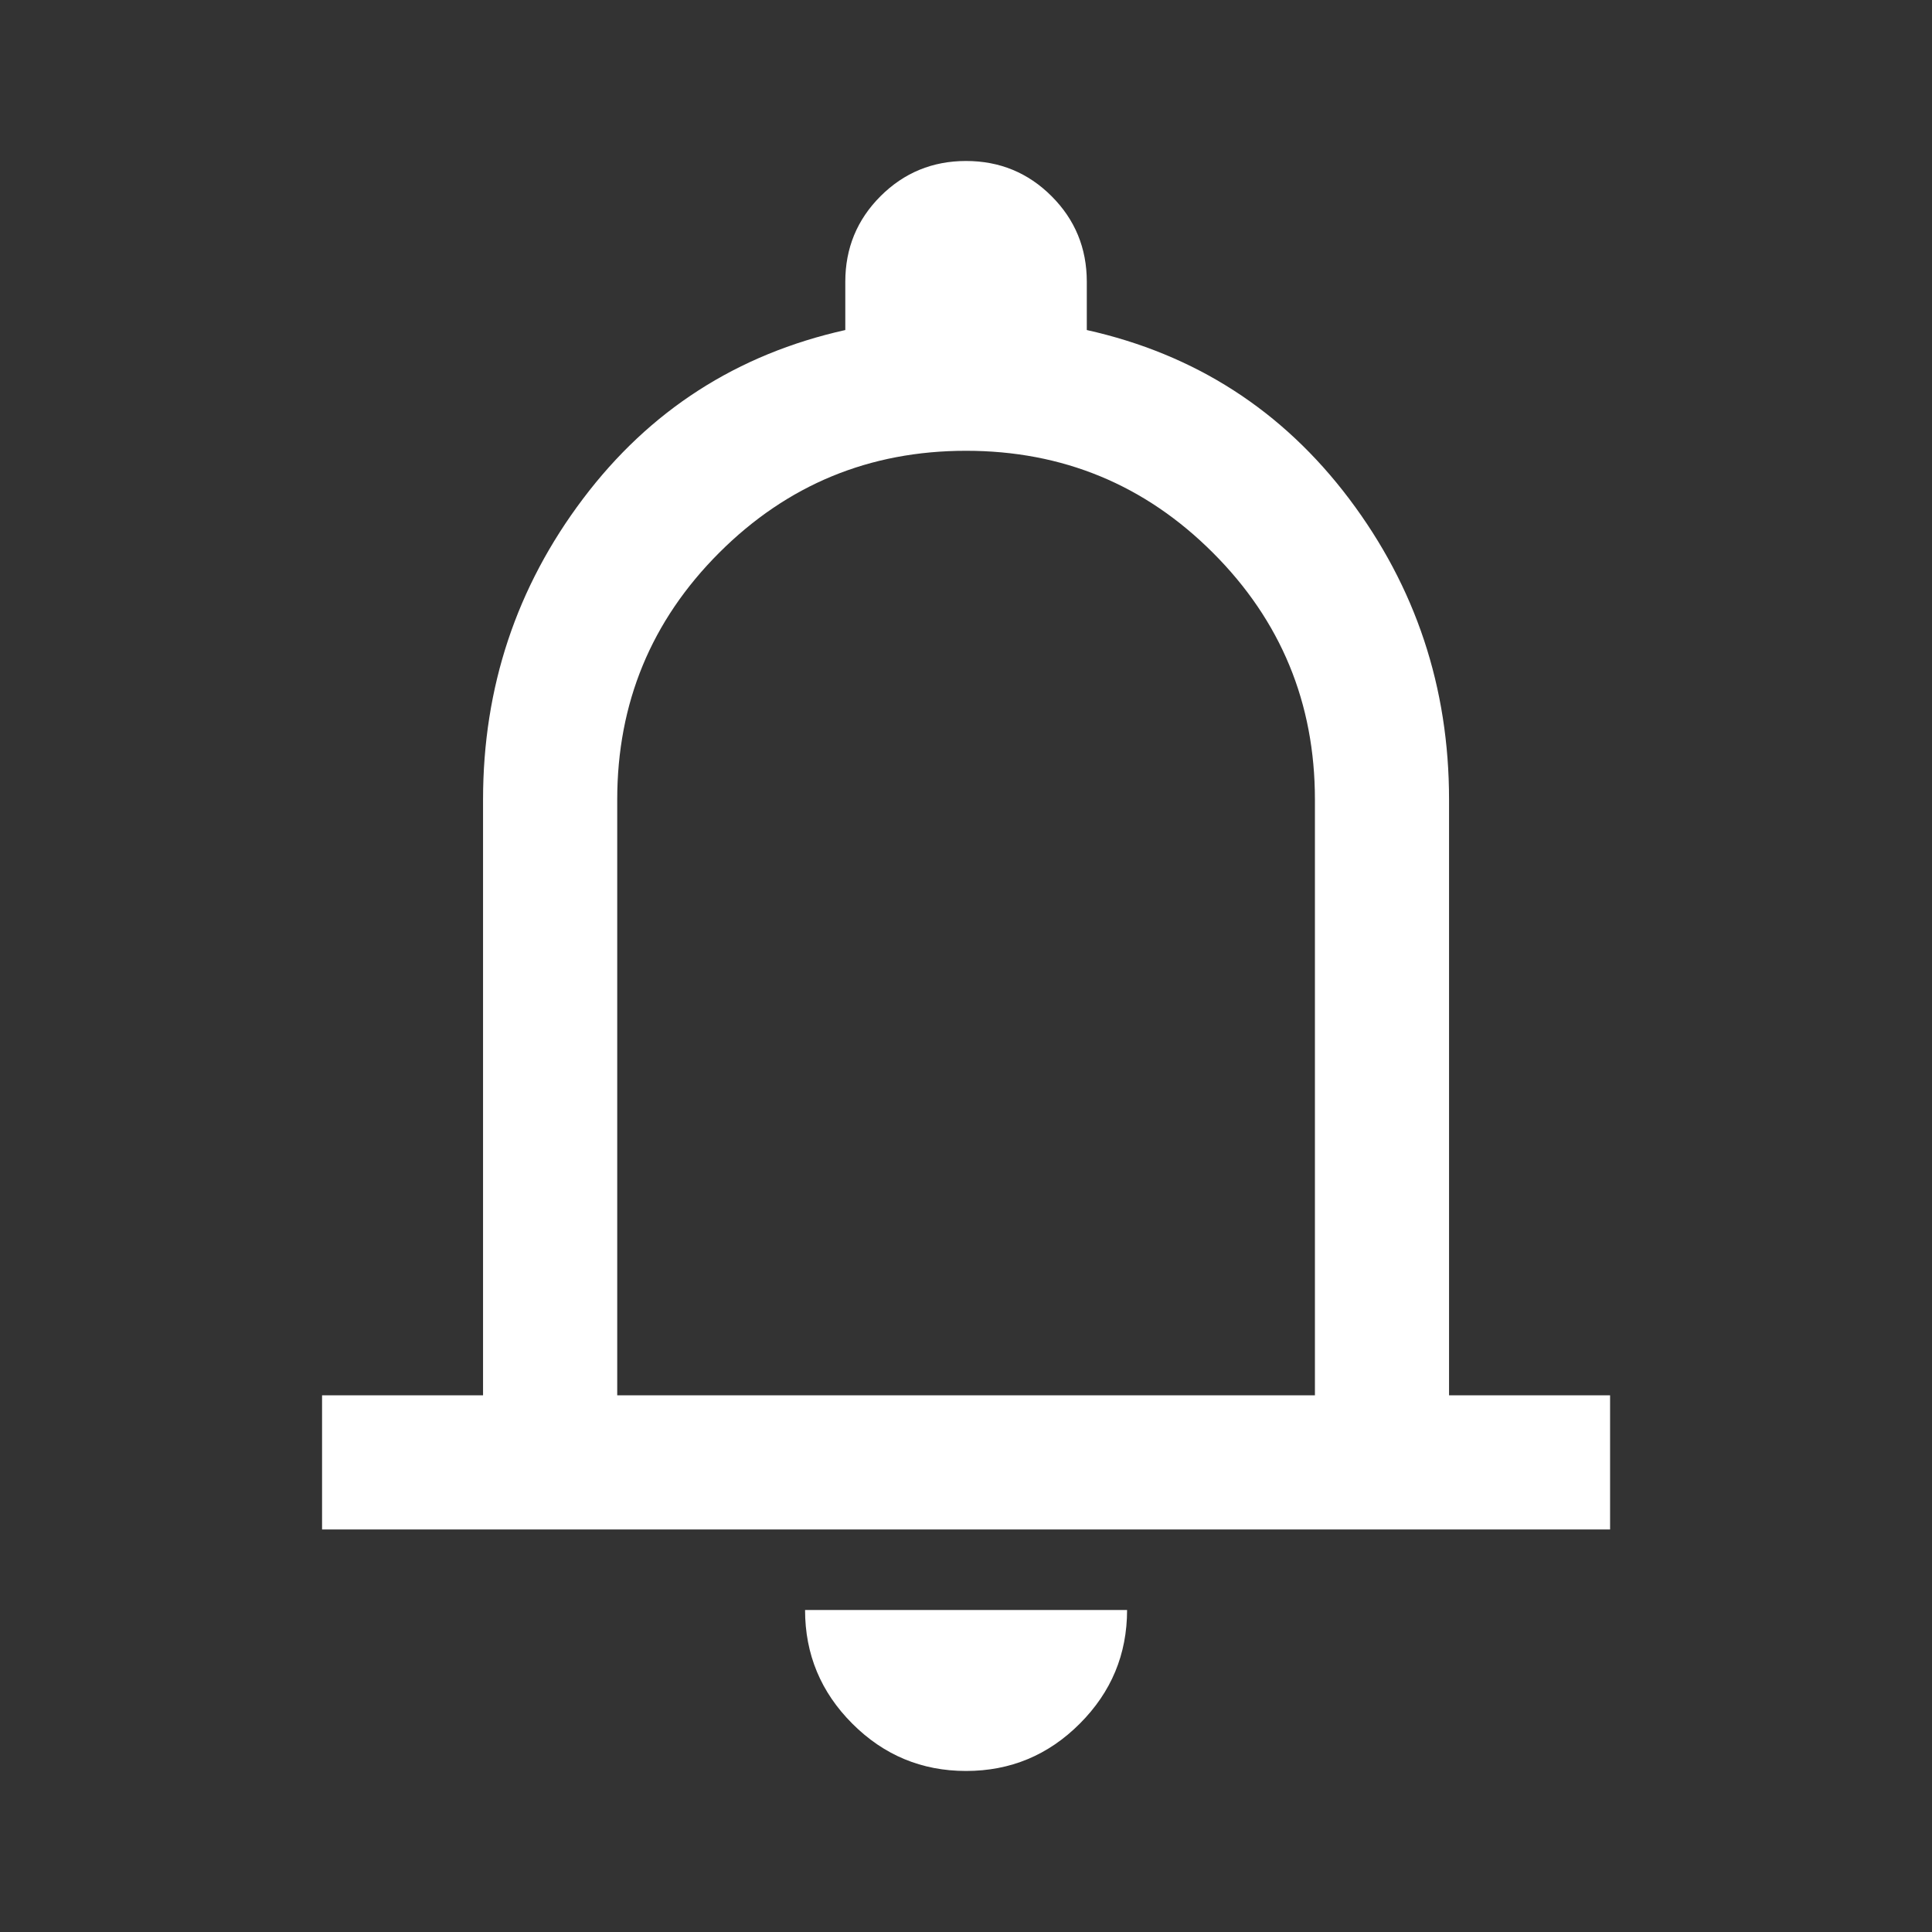 <svg width="40" height="40" viewBox="0 0 40 40" fill="none" xmlns="http://www.w3.org/2000/svg">
<rect x="0" y="0" width="40" height="40" fill="#333333" stroke="none"/>
<mask id="mask0_1134_48313" style="mask-type:alpha" maskUnits="userSpaceOnUse" x="0" y="0" width="40" height="40">
<rect width="40" height="40" fill="#D9D9D9"/>
</mask>
<g mask="url(#mask0_1134_48313)">
<path d="M6.668 31.666V28.889H10.001V16.555C10.001 14.231 10.691 12.155 12.071 10.326C13.45 8.497 15.261 7.333 17.501 6.833V5.833C17.501 5.139 17.744 4.548 18.23 4.062C18.717 3.576 19.307 3.333 20.001 3.333C20.696 3.333 21.286 3.576 21.772 4.062C22.258 4.548 22.501 5.139 22.501 5.833V6.833C24.742 7.333 26.552 8.497 27.932 10.326C29.311 12.155 30.001 14.231 30.001 16.555V28.889H33.335V31.666H6.668ZM20.001 36.666C19.085 36.666 18.3 36.34 17.647 35.687C16.994 35.034 16.668 34.25 16.668 33.333H23.335C23.335 34.25 23.008 35.034 22.355 35.687C21.703 36.34 20.918 36.666 20.001 36.666ZM12.779 28.889H27.224V16.555C27.224 14.555 26.52 12.851 25.112 11.444C23.705 10.037 22.001 9.333 20.001 9.333C18.001 9.333 16.298 10.037 14.89 11.444C13.483 12.851 12.779 14.555 12.779 16.555V28.889Z" fill="white"/>
</g>
</svg>

